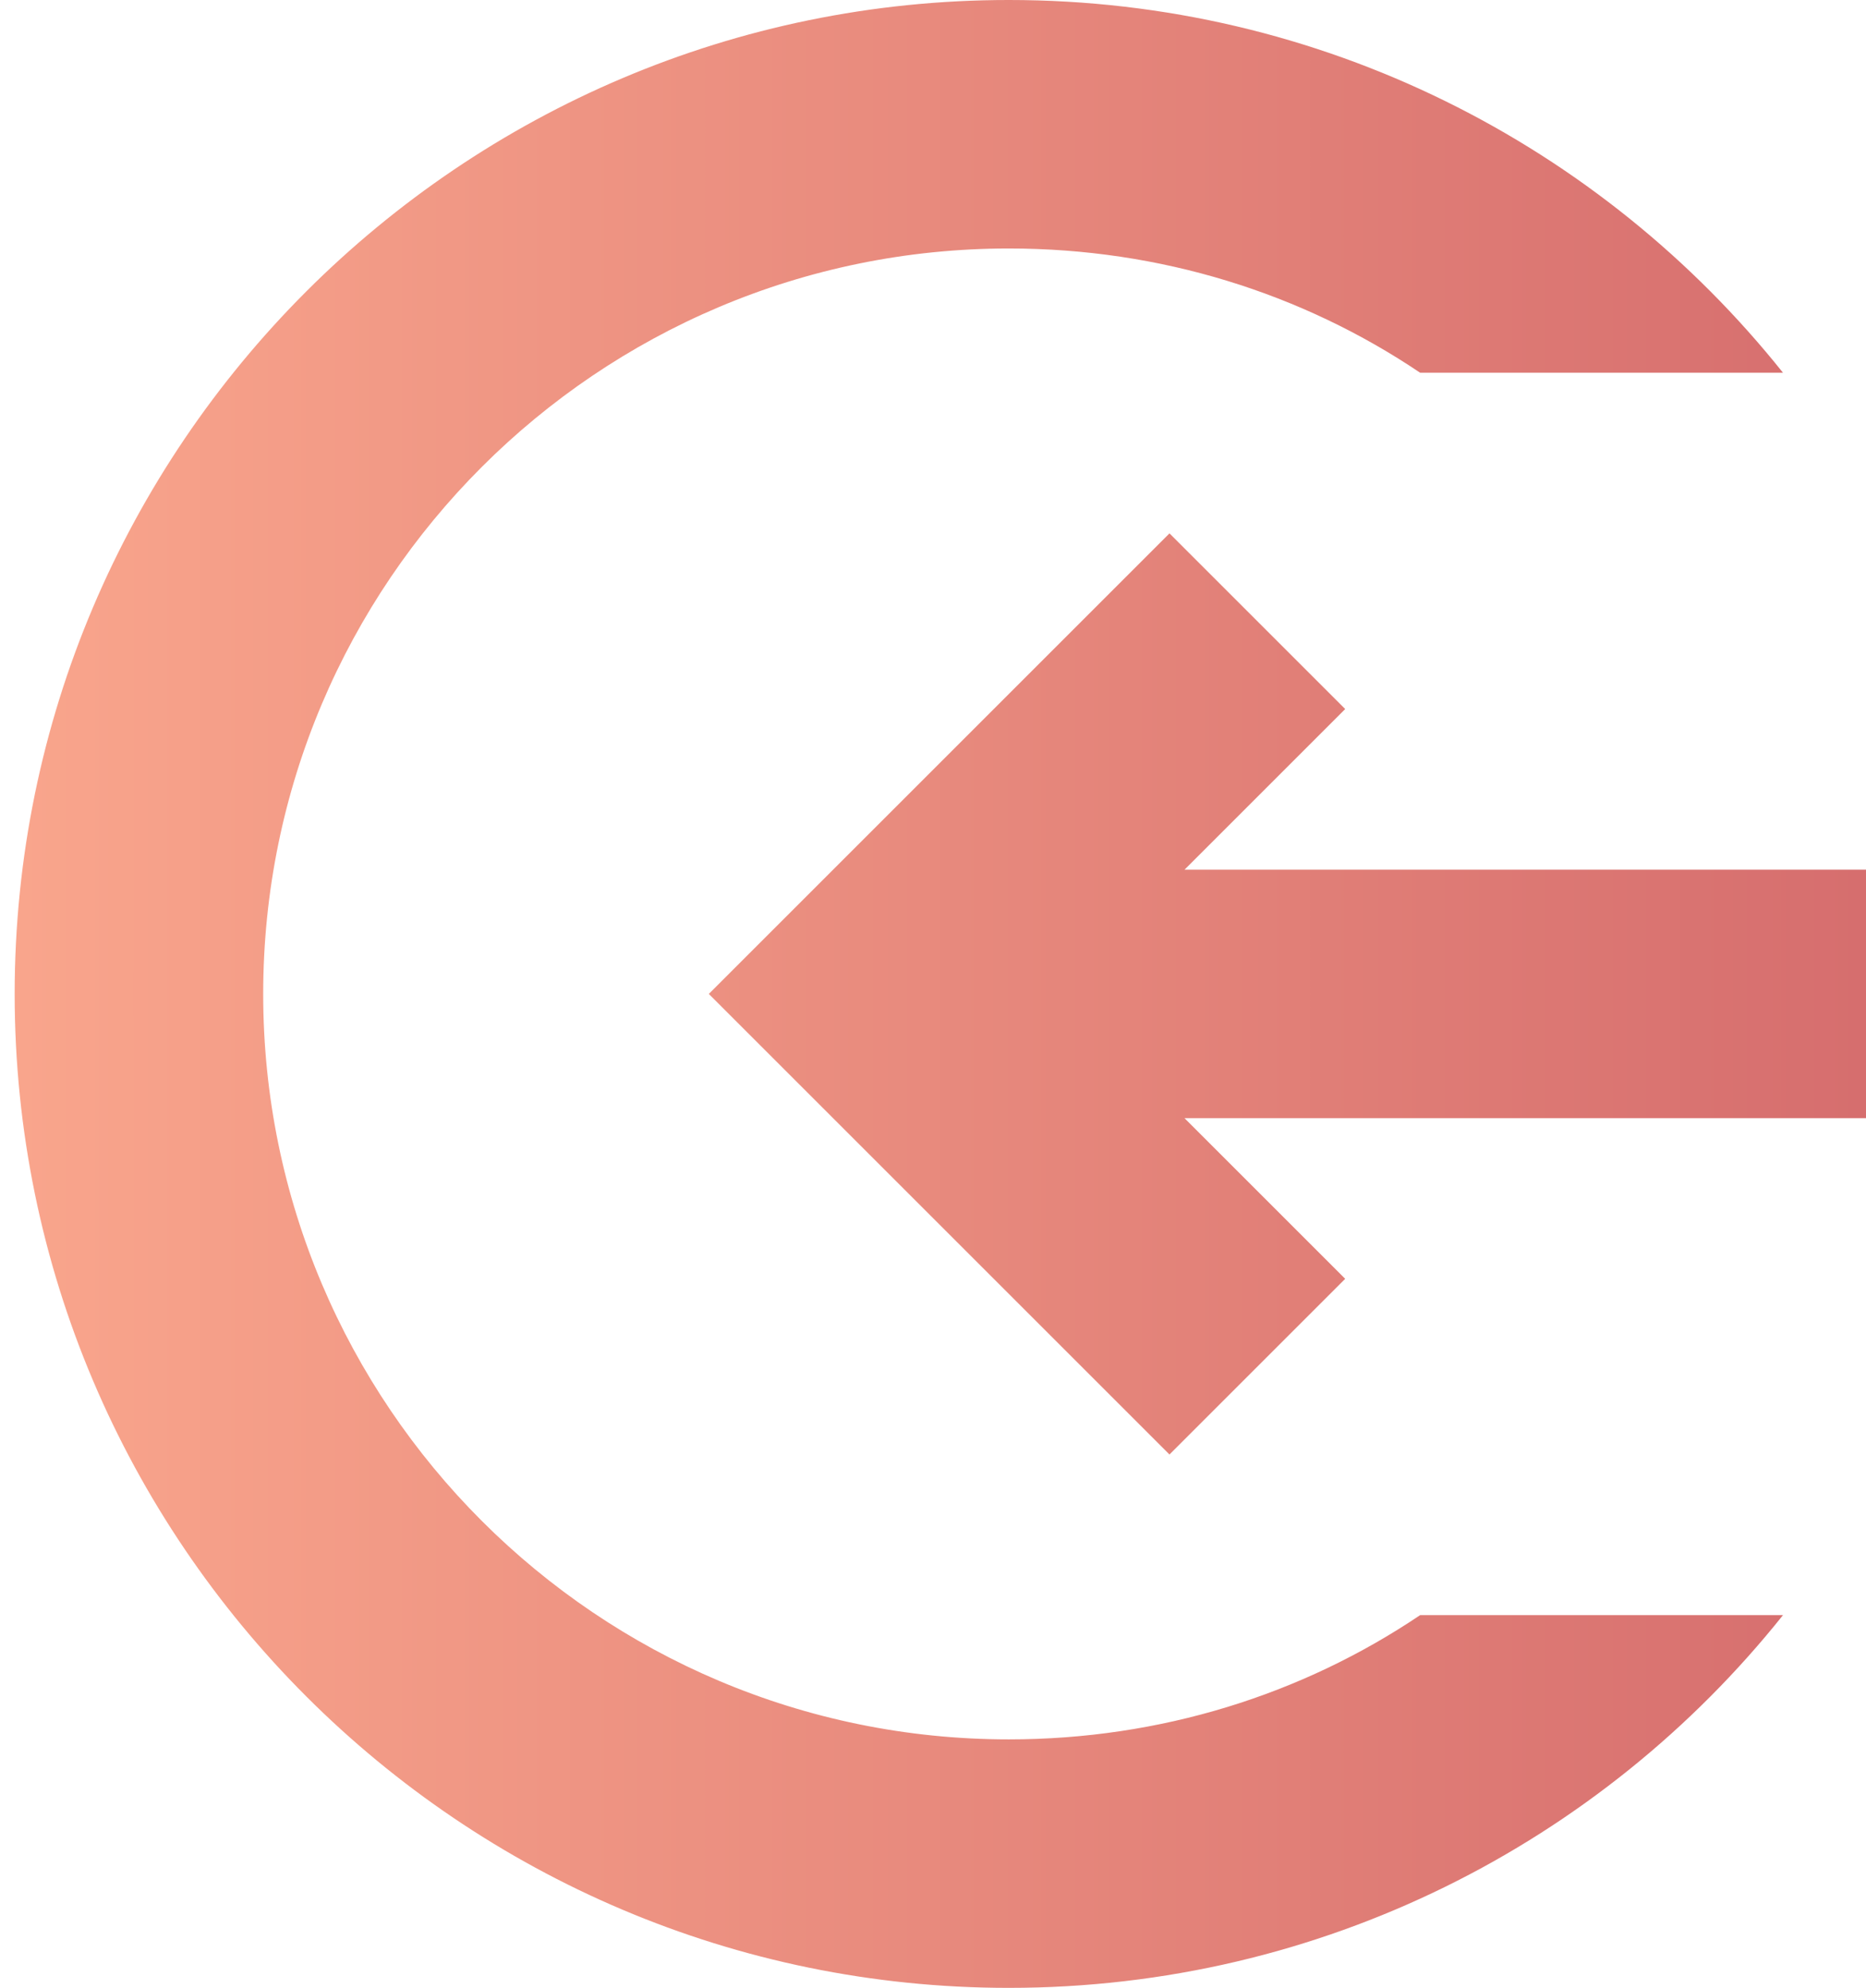 <?xml version="1.0" encoding="utf-8"?>
<!-- Generator: Adobe Illustrator 21.1.0, svg Export Plug-In . svg Version: 6.00 Build 0)  -->
<svg version="1.1" id="Layer_1" xmlns="http://www.w3.org/2000/svg" xmlns:xlink="http://www.w3.org/1999/xlink" x="0px" y="0px"
	 width="15.016px" height="16px" viewBox="0 0 15.016 16" enable-background="new 0 0 15.016 16" xml:space="preserve">
<linearGradient id="SVGID_1_" gradientUnits="userSpaceOnUse" x1="0.118" y1="8" x2="15.016" y2="8">
	<stop  offset="0" style="stop-color:#F9A58C"/>
	<stop  offset="1" style="stop-color:#D66E6E"/>
</linearGradient>
<path fill="url(#SVGID_1_)" d="M8.118,16c2.52,0,4.77-1.17,6.23-3h-2.92c-0.95,0.64-2.09,1-3.31,1c-3.31,0-6-2.69-6-6s2.69-6,6-6
	c1.22,0,2.36,0.36,3.31,1h2.92c-1.46-1.83-3.71-3-6.23-3c-4.41,0-8,3.59-8,8C0.118,12.41,3.708,16,8.118,16z M9.411,11.707
	l1.414-1.414L9.532,9h5.484V7H9.532l1.293-1.293L9.411,4.293L5.704,8L9.411,11.707z"/>
</svg>
